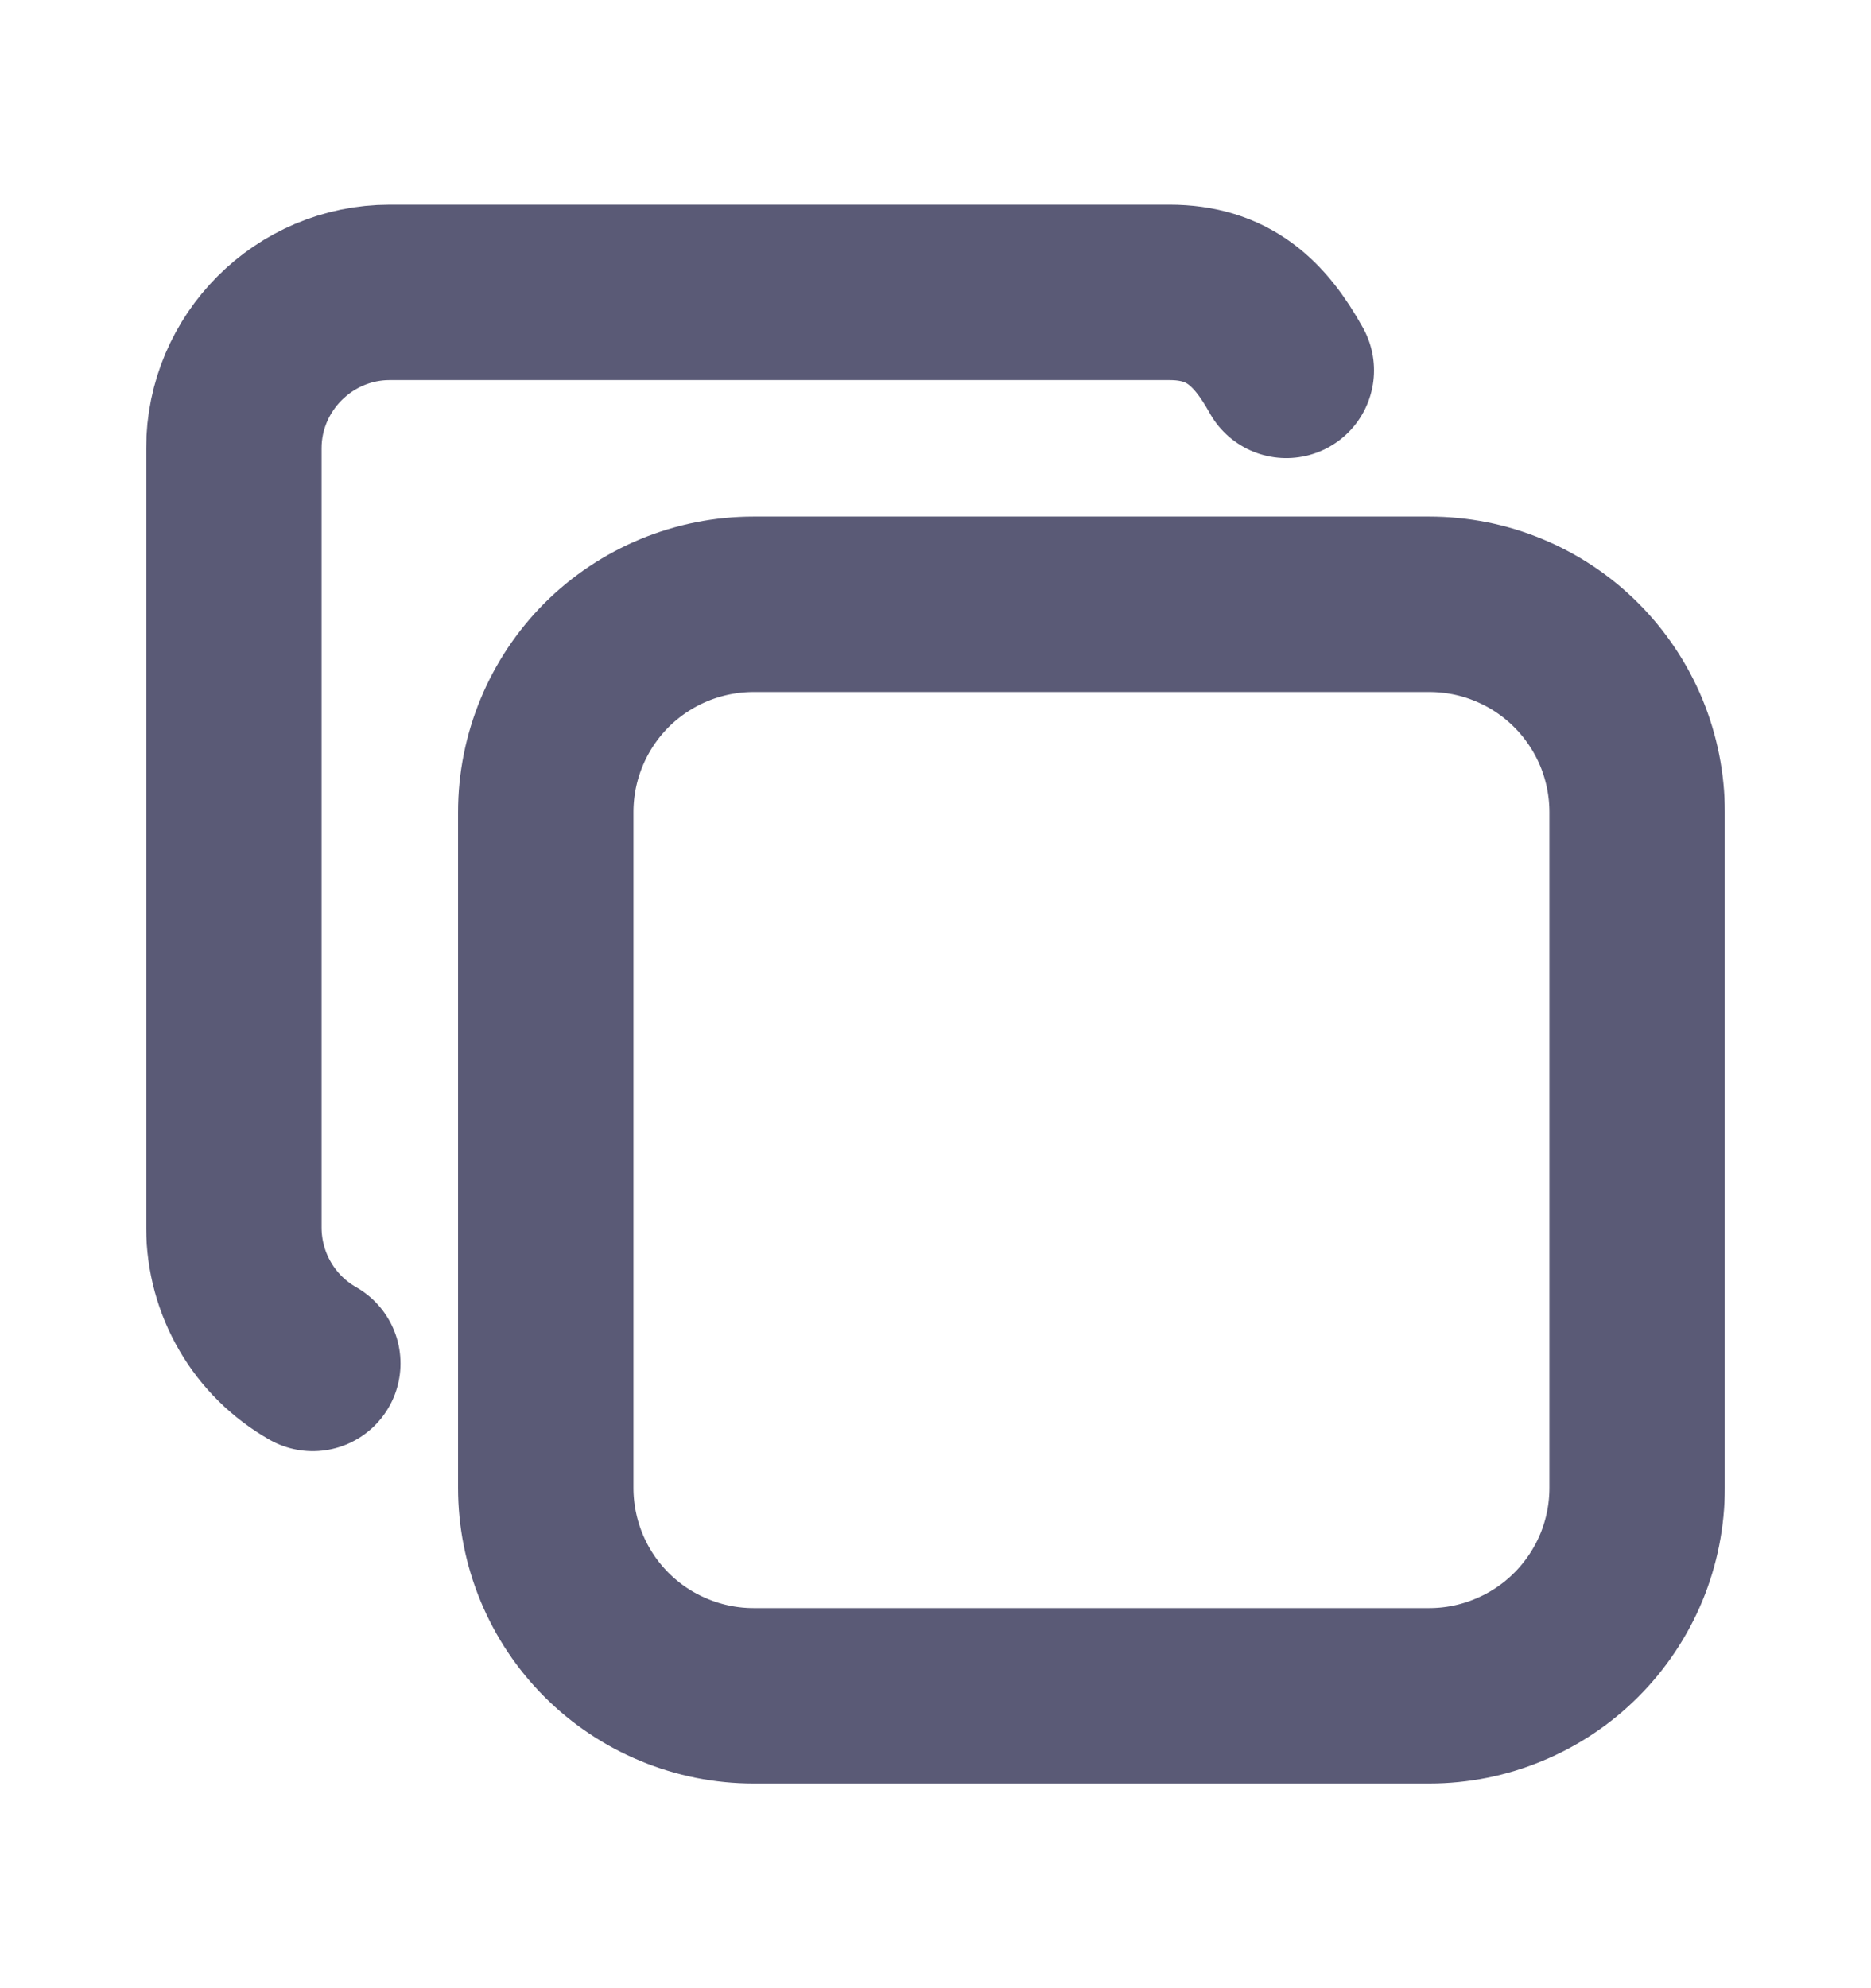 <svg width="16" height="17" viewBox="0 0 16 17" fill="none" xmlns="http://www.w3.org/2000/svg">
<g clip-path="url(#clip0_23_189)">
<path d="M4.667 6.944C4.667 6.473 4.854 6.021 5.187 5.687C5.521 5.354 5.973 5.167 6.445 5.167H12.222C12.455 5.167 12.687 5.212 12.902 5.302C13.118 5.391 13.314 5.522 13.479 5.687C13.644 5.852 13.775 6.048 13.865 6.264C13.954 6.48 14 6.711 14 6.944V12.722C14 12.955 13.954 13.187 13.865 13.402C13.775 13.618 13.644 13.814 13.479 13.979C13.314 14.144 13.118 14.275 12.902 14.364C12.687 14.454 12.455 14.5 12.222 14.5H6.445C6.211 14.5 5.98 14.454 5.764 14.364C5.548 14.275 5.352 14.144 5.187 13.979C5.022 13.814 4.891 13.618 4.802 13.402C4.713 13.187 4.667 12.955 4.667 12.722V6.944Z" stroke="#5A5A76" stroke-width="1.5" stroke-linecap="round" stroke-linejoin="round"/>
<path d="M2.675 11.658C2.47 11.541 2.3 11.373 2.182 11.17C2.063 10.966 2.001 10.735 2 10.5V3.833C2 3.1 2.6 2.5 3.333 2.5H10C10.5 2.5 10.772 2.757 11 3.167" stroke="#5A5A76" stroke-width="1.5" stroke-linecap="round" stroke-linejoin="round"/>
</g>
<defs>
<clipPath id="clip0_23_189">
<rect width="16" height="16" fill="white" transform="translate(0 0.5)"/>
</clipPath>
</defs>
</svg>
